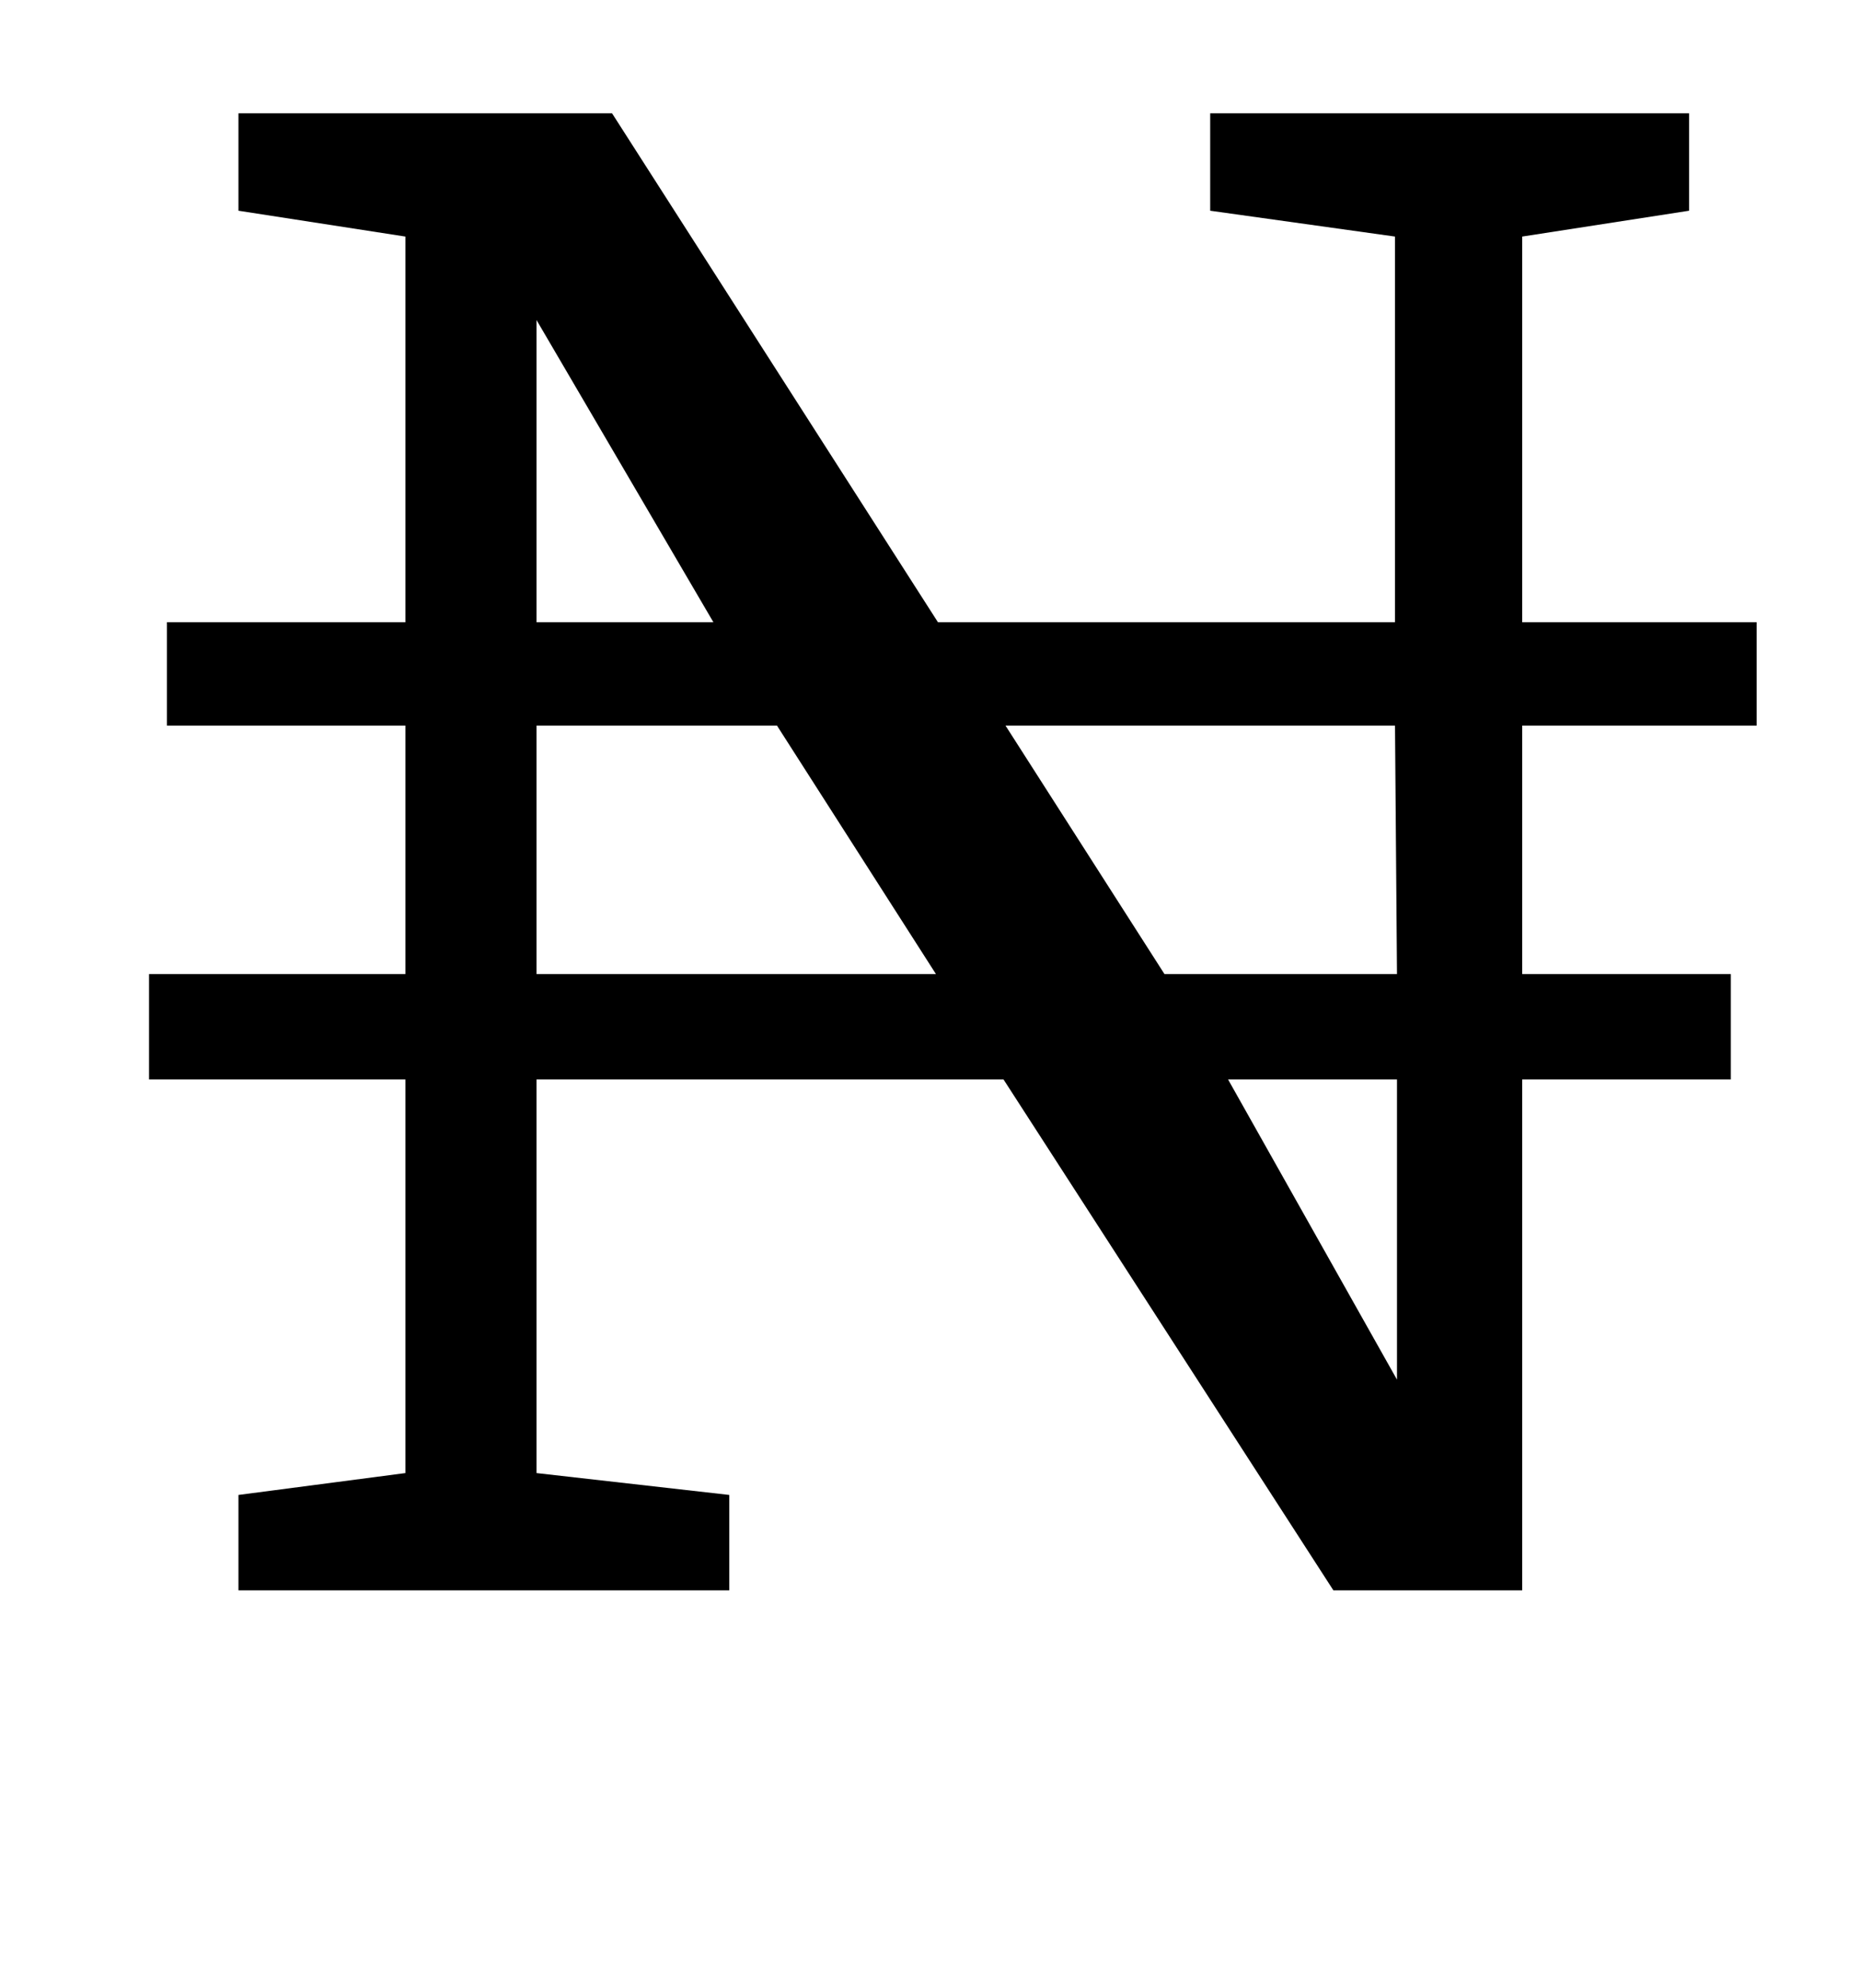 <?xml version="1.0" standalone="no"?>
<!DOCTYPE svg PUBLIC "-//W3C//DTD SVG 1.1//EN" "http://www.w3.org/Graphics/SVG/1.1/DTD/svg11.dtd" >
<svg xmlns="http://www.w3.org/2000/svg" xmlns:xlink="http://www.w3.org/1999/xlink" version="1.1" viewBox="-10 0 936 1000">
  <g transform="matrix(1 0 0 -1 0 800)">
   <path fill="currentColor"
d="M110 48l84 11v198h-129v53h129v125h-120v52h120v194l-84 13v49h188l164 -256h230v194l-93 13v49h241v-49l-84 -13v-194h118v-52h-118v-125h105v-53h-105v-257h-95l-166 257h-235v-198l97 -11v-48h-247v48zM349 487l-89 152v-152h89zM461 310l-80 125h-121v-125h201z
M693 310l-1 125h-196l80 -125h117zM693 257h-85l85 -151v151z" />
  </g>

</svg>
